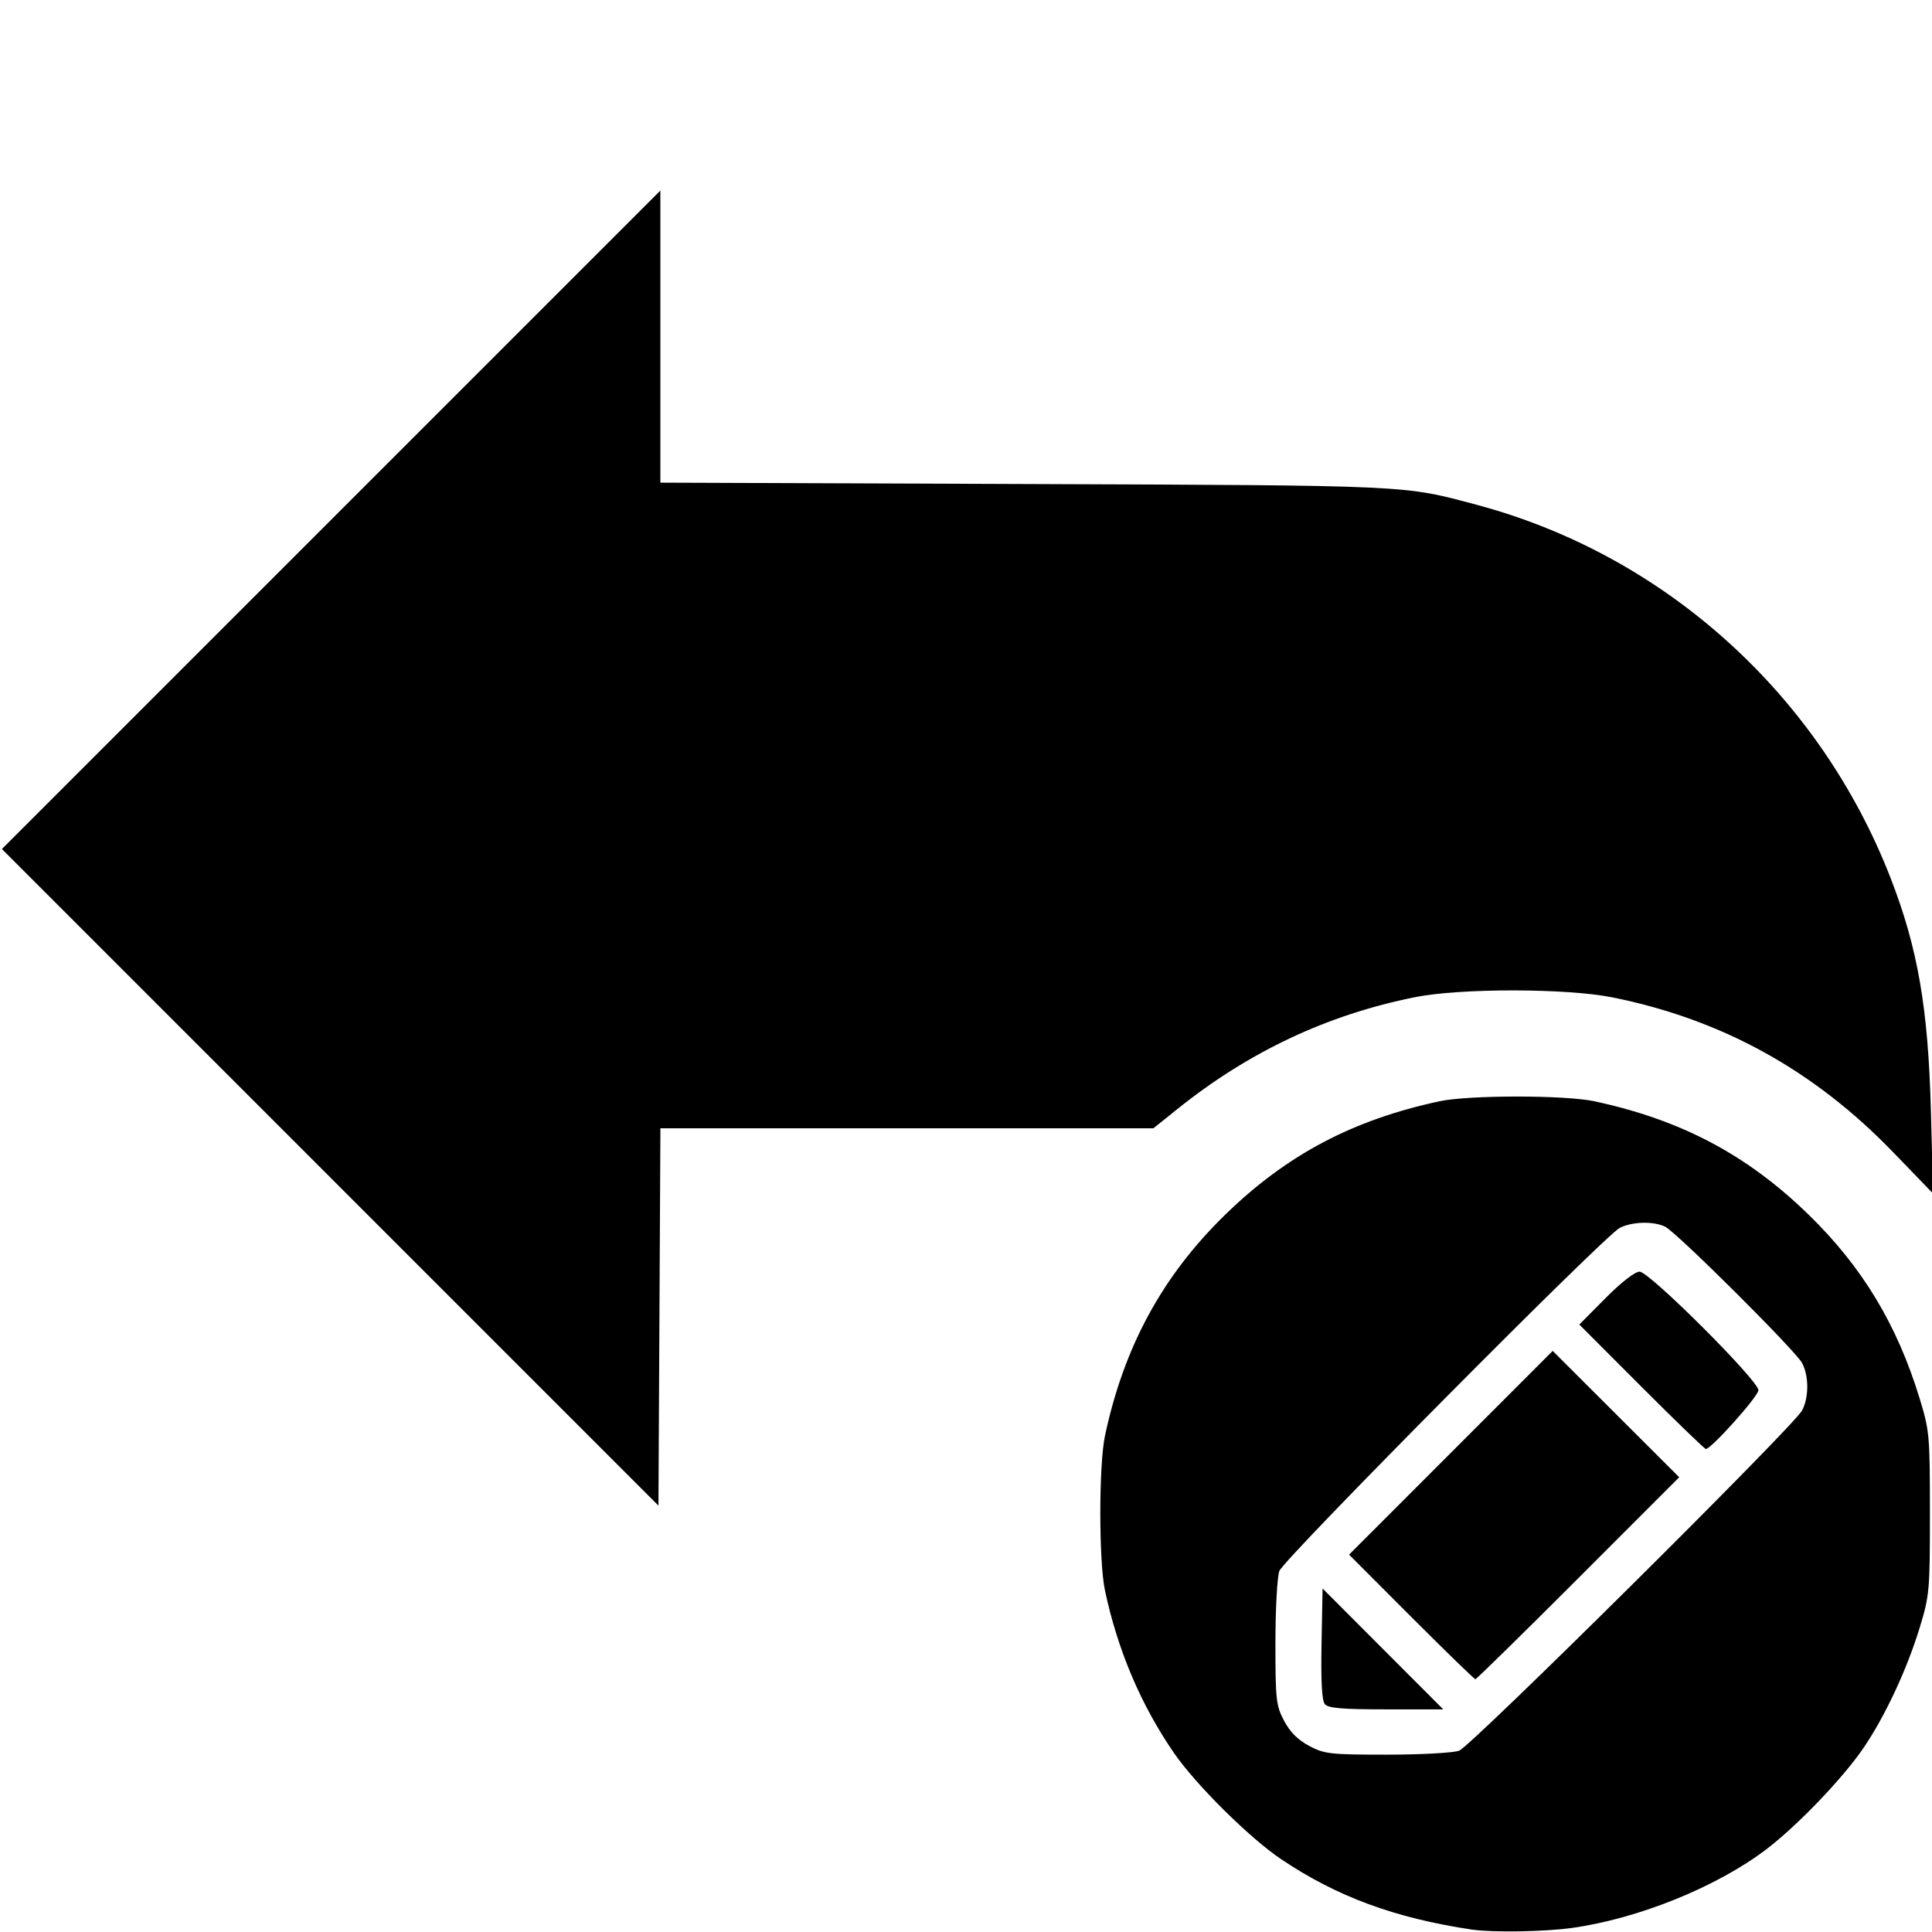 <?xml version="1.0" encoding="UTF-8" standalone="no"?>
<svg id="svg2" xmlns:rdf="http://www.w3.org/1999/02/22-rdf-syntax-ns#" xmlns="http://www.w3.org/2000/svg" height="512" width="512" version="1.1" xmlns:cc="http://creativecommons.org/ns#" xmlns:dc="http://purl.org/dc/elements/1.1/" viewBox="0 0 512 512">
	<g id="layer1" transform="translate(0,-540.362)">
		<path id="path3568" d="m390 1051.714c-20.406-3.065-35.724-8.724-50.5-18.657-8.362-5.621-22.566-19.702-28.374-28.127-8.748-12.69-14.942-27.271-18.297-43.068-1.645-7.745-1.645-33.255 0-41 5.016-23.618 15.262-42.444 31.92-58.649 16.289-15.845 33.748-25.078 56.751-30.009 7.762-1.664 33.238-1.664 41 0 23.003 4.932 40.462 14.164 56.751 30.009 14.214 13.827 23.441 29.075 29.439 48.649 2.646 8.635 2.758 9.873 2.758 30.5s-0.112 21.865-2.758 30.5c-3.361 10.969-9.125 23.305-14.777 31.629-5.479 8.069-17.576 20.692-25.862 26.988-13.093 9.949-33.921 18.368-51.485 20.811-7.316 1.018-21.146 1.239-26.566 0.424zm-3.315-47.398c3.182-1.183 88.662-85.979 90.88-90.154 1.836-3.454 1.837-9.141 0.003-12.599-1.715-3.233-33.13-34.511-36.252-36.093-3.039-1.54-8.898-1.382-12.115 0.328-4.175 2.219-88.971 87.698-90.154 90.88-0.576 1.548-1.046 10.14-1.046 19.093 0 15.064 0.172 16.602 2.303 20.632 1.574 2.976 3.681 5.083 6.657 6.657 4.03 2.131 5.569 2.303 20.632 2.303 8.953 0 17.544-0.471 19.093-1.046zm-35.59-12.339c-0.781-0.941-1.061-6.081-0.872-16.014l0.277-14.629 15.988 16.014 15.988 16.014h-15.116c-11.661 0-15.379-0.317-16.266-1.385zm22.903-23.117-16.479-16.502 26.982-26.996 26.982-26.996 16.761 16.739 16.761 16.739-26.745 26.759c-14.71 14.717-26.978 26.759-27.263 26.759s-7.934-7.426-16.998-16.502zm61.01-60.99-16.47-16.492 6.954-7.008c4.149-4.181 7.789-7.008 9.024-7.008 2.578 0 31.484 28.849 31.484 31.422 0 1.601-12.495 15.578-13.925 15.578-0.329 0-8.009-7.422-17.067-16.492zm-347.506-55.506-86.999-87.003 87.249-87.249 87.249-87.249v38.703 38.703l96.25 0.36c103.14 0.385 100.521 0.264 120.25 5.555 49.816 13.358 90.721 50.318 109.583 99.013 7.176 18.526 9.9 34.304 10.629 61.574l0.586 21.908-10.644-11.017c-20.97-21.705-45.363-35.156-74.316-40.979-12.178-2.449-40.376-2.476-52.415-0.049-23.282 4.692-43.986 14.452-62.959 29.679l-6.293 5.05h-65.327-65.327l-0.259 50.002-0.259 50.002-86.999-87.003z"/>
	</g>
</svg>
